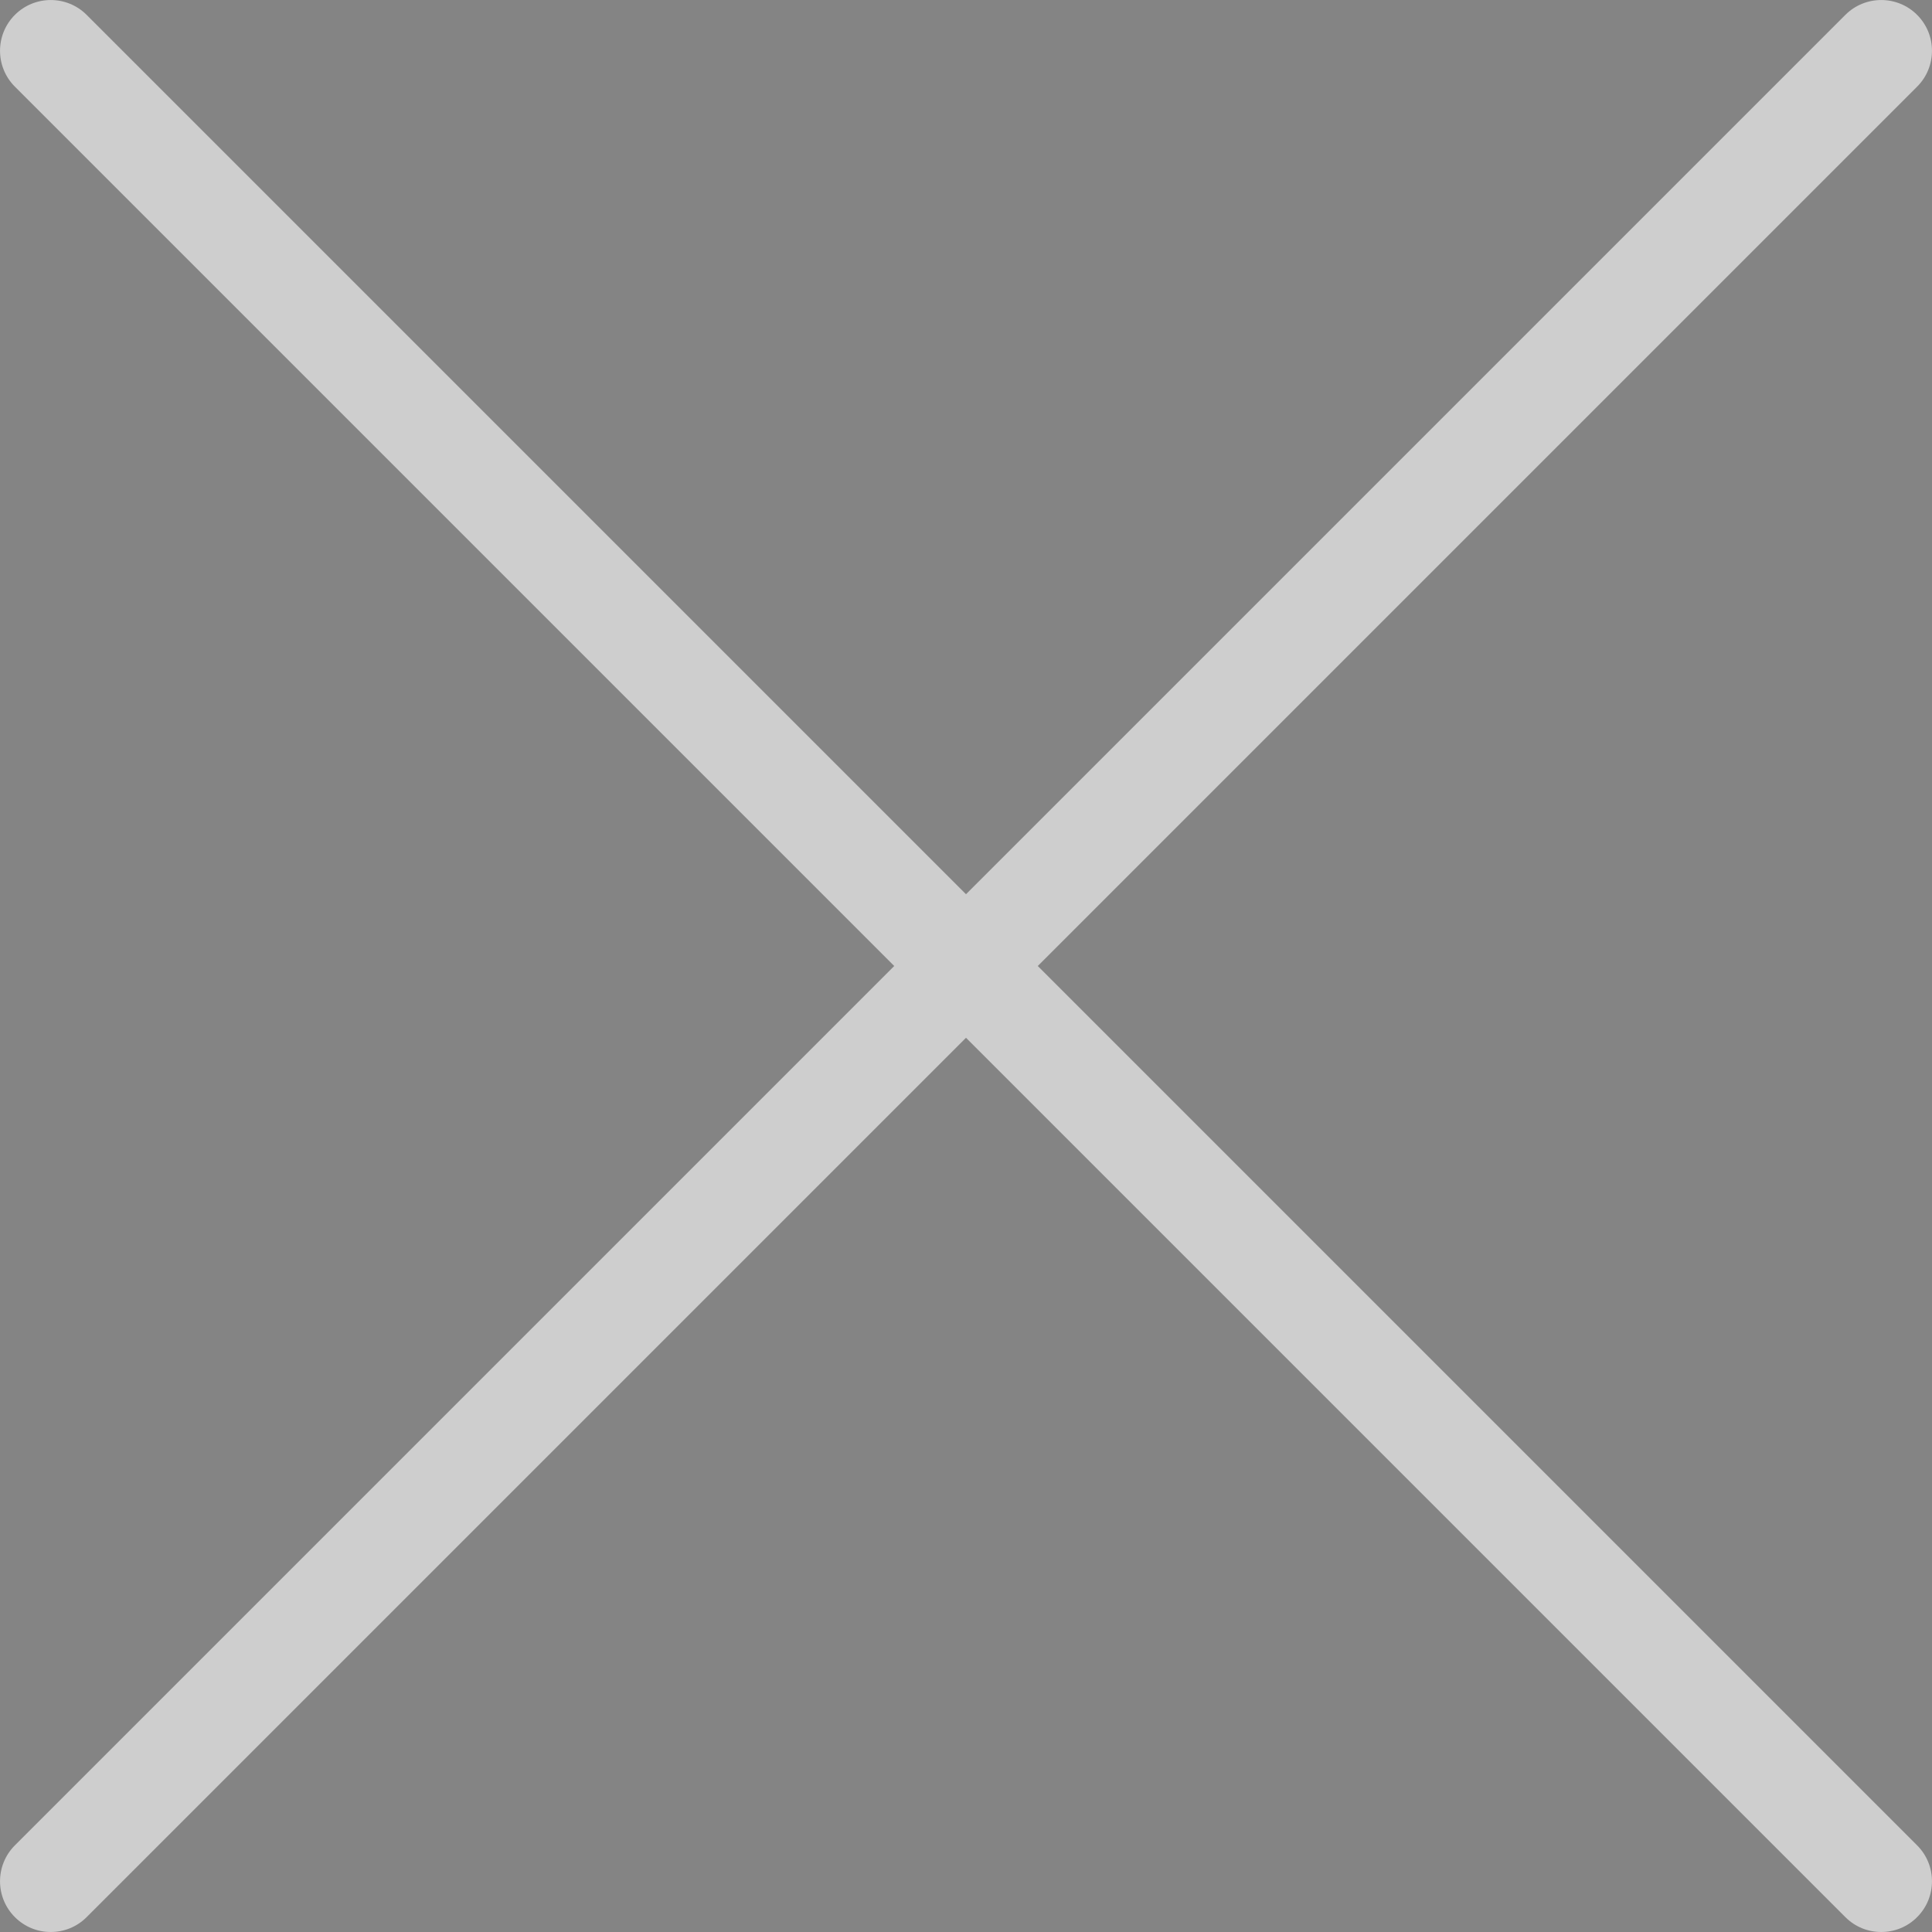 <svg width="20" height="20" viewBox="0 0 20 20" fill="white" fill-opacity="0.6" xmlns="http://www.w3.org/2000/svg">
<rect x="0" y="0" width="20" height="20" fill="#333333" stroke="none"/>
<path d="M10.743 10L19.846 0.897C20.051 0.692 20.051 0.359 19.846 0.154C19.641 -0.051 19.308 -0.051 19.103 0.154L10 9.257L0.897 0.154C0.692 -0.051 0.359 -0.051 0.154 0.154C-0.051 0.359 -0.051 0.692 0.154 0.897L9.257 10L0.154 19.103C-0.051 19.308 -0.051 19.641 0.154 19.846C0.257 19.949 0.391 20 0.525 20C0.66 20 0.794 19.949 0.897 19.846L10 10.743L19.103 19.846C19.206 19.949 19.34 20 19.474 20C19.609 20 19.744 19.949 19.846 19.846C20.051 19.641 20.051 19.308 19.846 19.103L10.743 10Z"/>
</svg>
